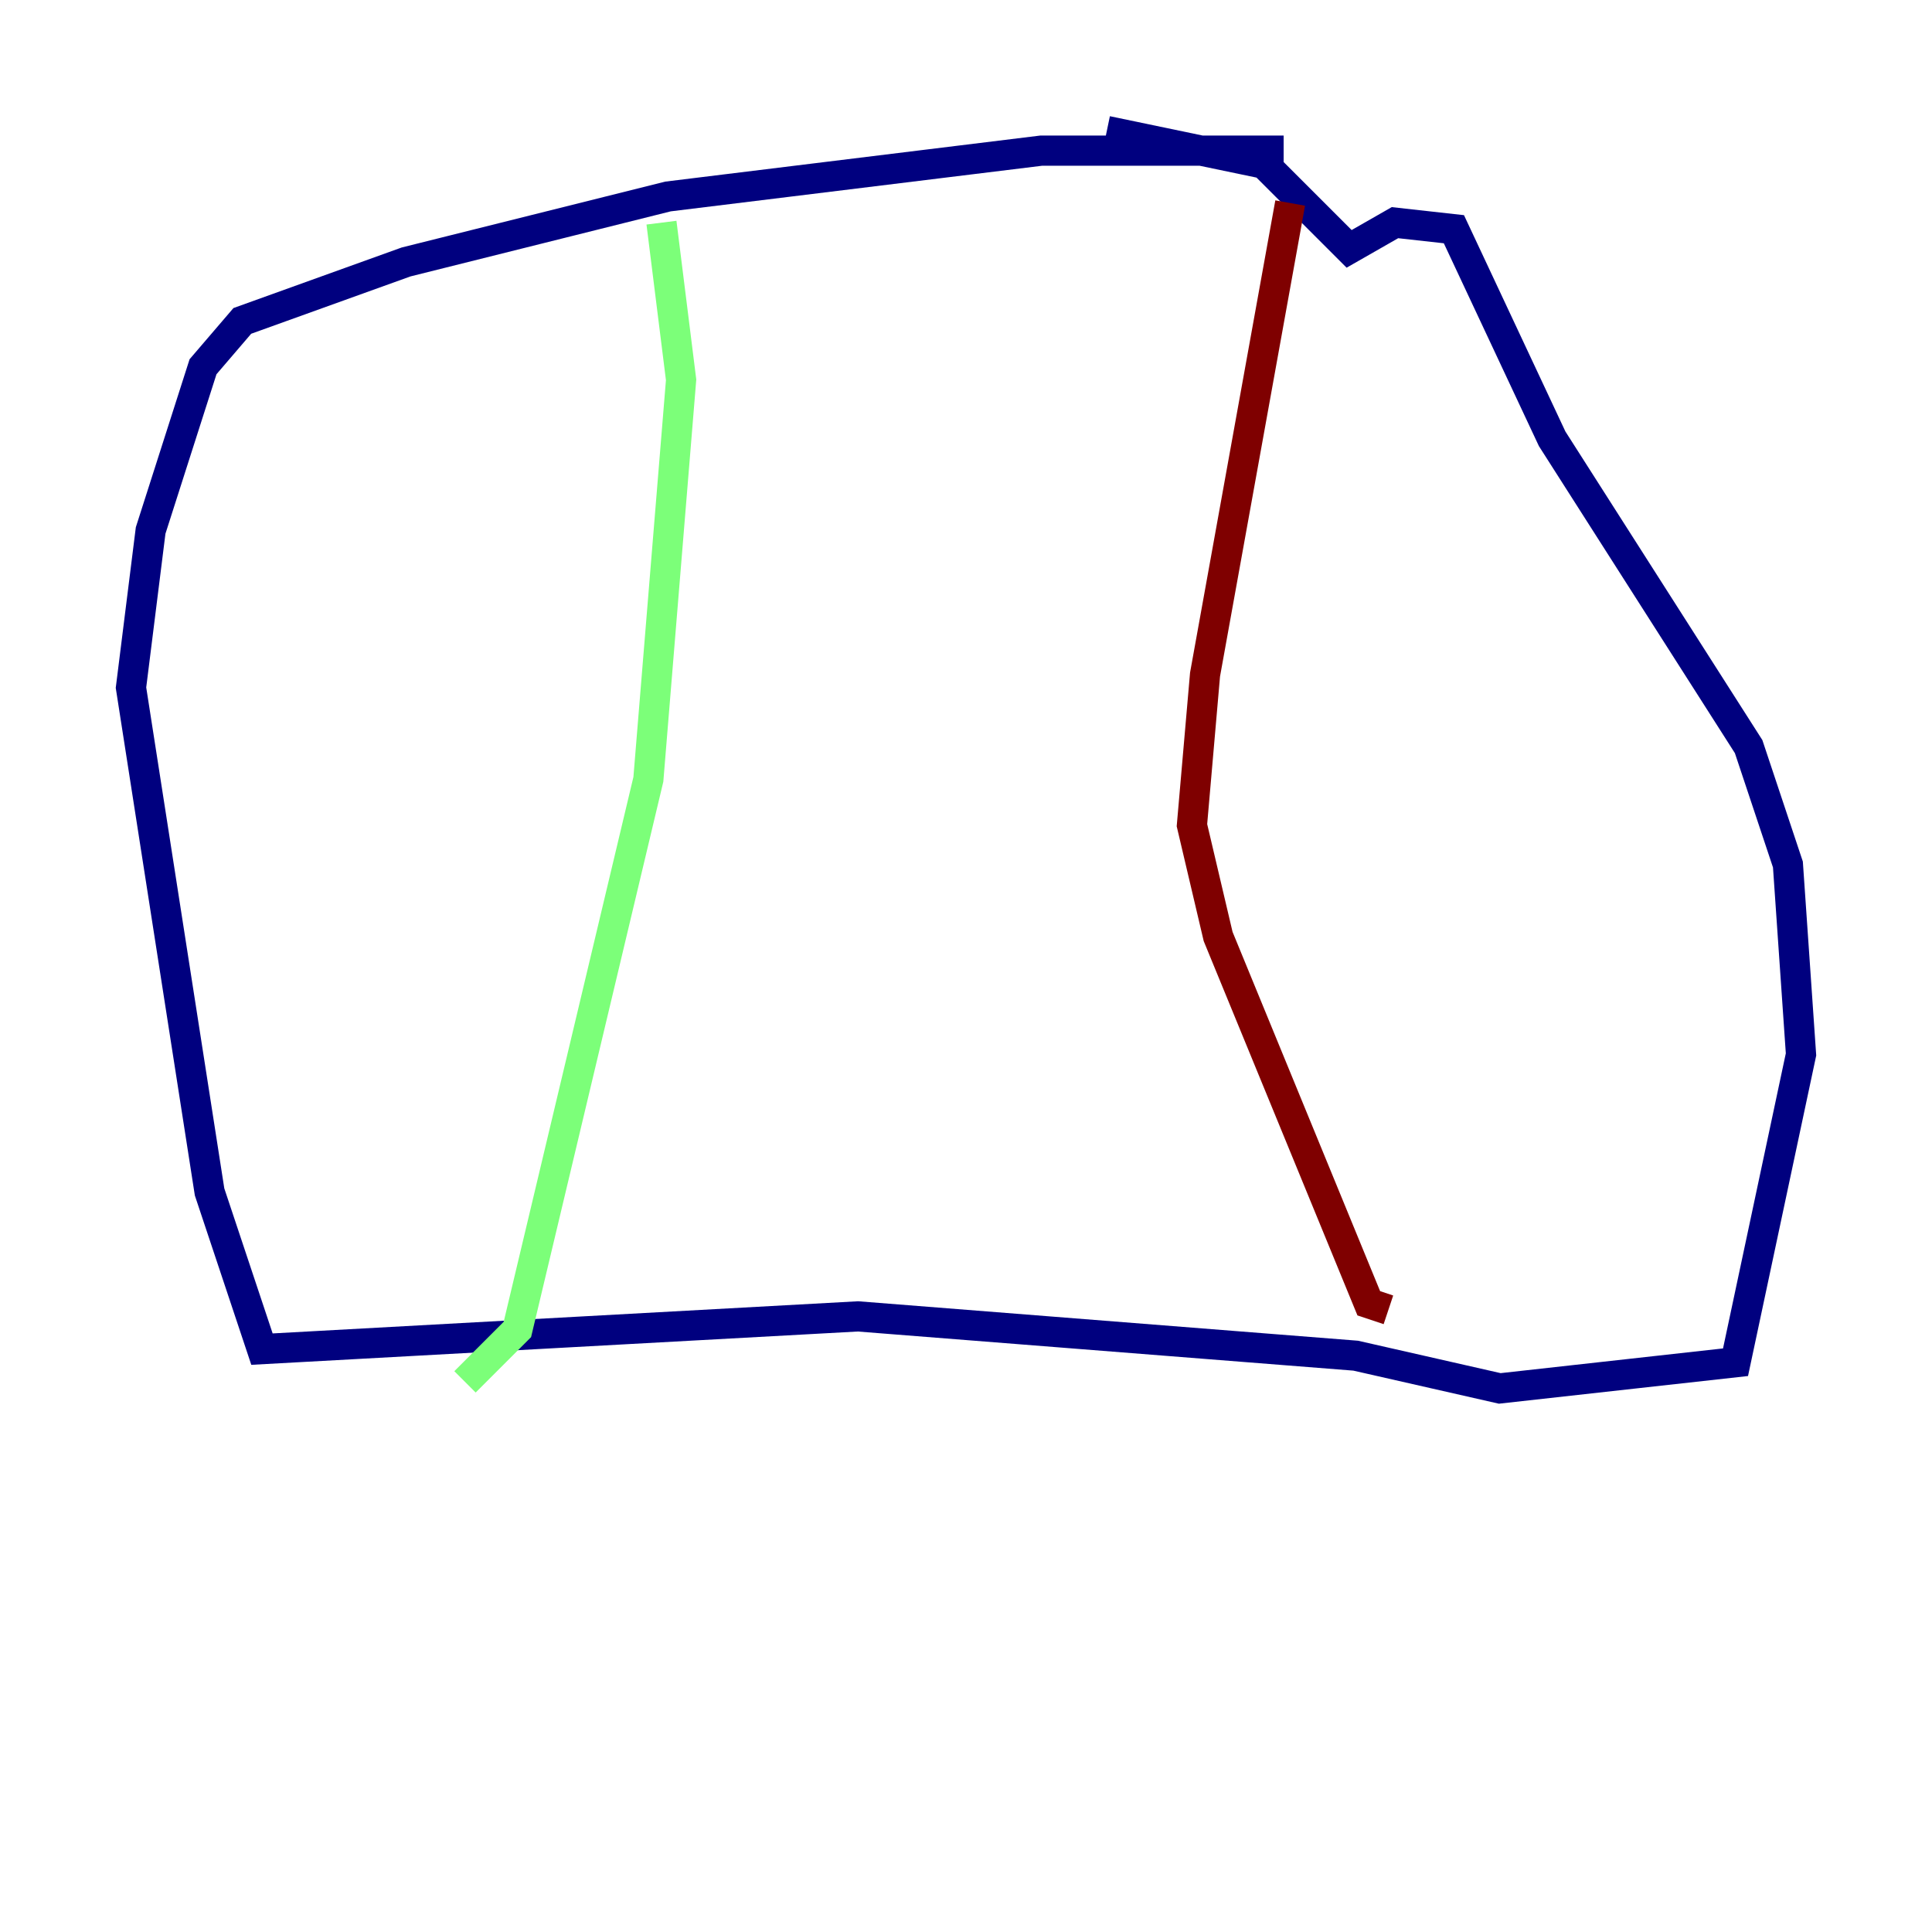 <?xml version="1.0" encoding="utf-8" ?>
<svg baseProfile="tiny" height="128" version="1.2" viewBox="0,0,128,128" width="128" xmlns="http://www.w3.org/2000/svg" xmlns:ev="http://www.w3.org/2001/xml-events" xmlns:xlink="http://www.w3.org/1999/xlink"><defs /><polyline fill="none" points="85.044,9.98 68.99,9.98 44.258,13.017 26.902,17.356 16.054,21.261 13.451,24.298 9.98,35.146 8.678,45.559 13.885,78.969 17.356,89.383 56.841,87.214 89.817,89.817 99.363,91.986 114.983,90.251 119.322,69.858 118.454,57.275 115.851,49.464 102.834,29.071 96.325,15.186 92.42,14.752 89.383,16.488 83.742,10.848 73.329,8.678" stroke="#00007f" stroke-width="2" /><polyline fill="none" points="43.824,14.752 45.125,25.166 42.956,51.634 34.278,88.081 30.807,91.552" stroke="#7cff79" stroke-width="2" /><polyline fill="none" points="85.478,13.451 79.837,44.691 78.969,54.671 80.705,62.047 90.685,86.346 91.986,86.78" stroke="#7f0000" stroke-width="2" /></svg>